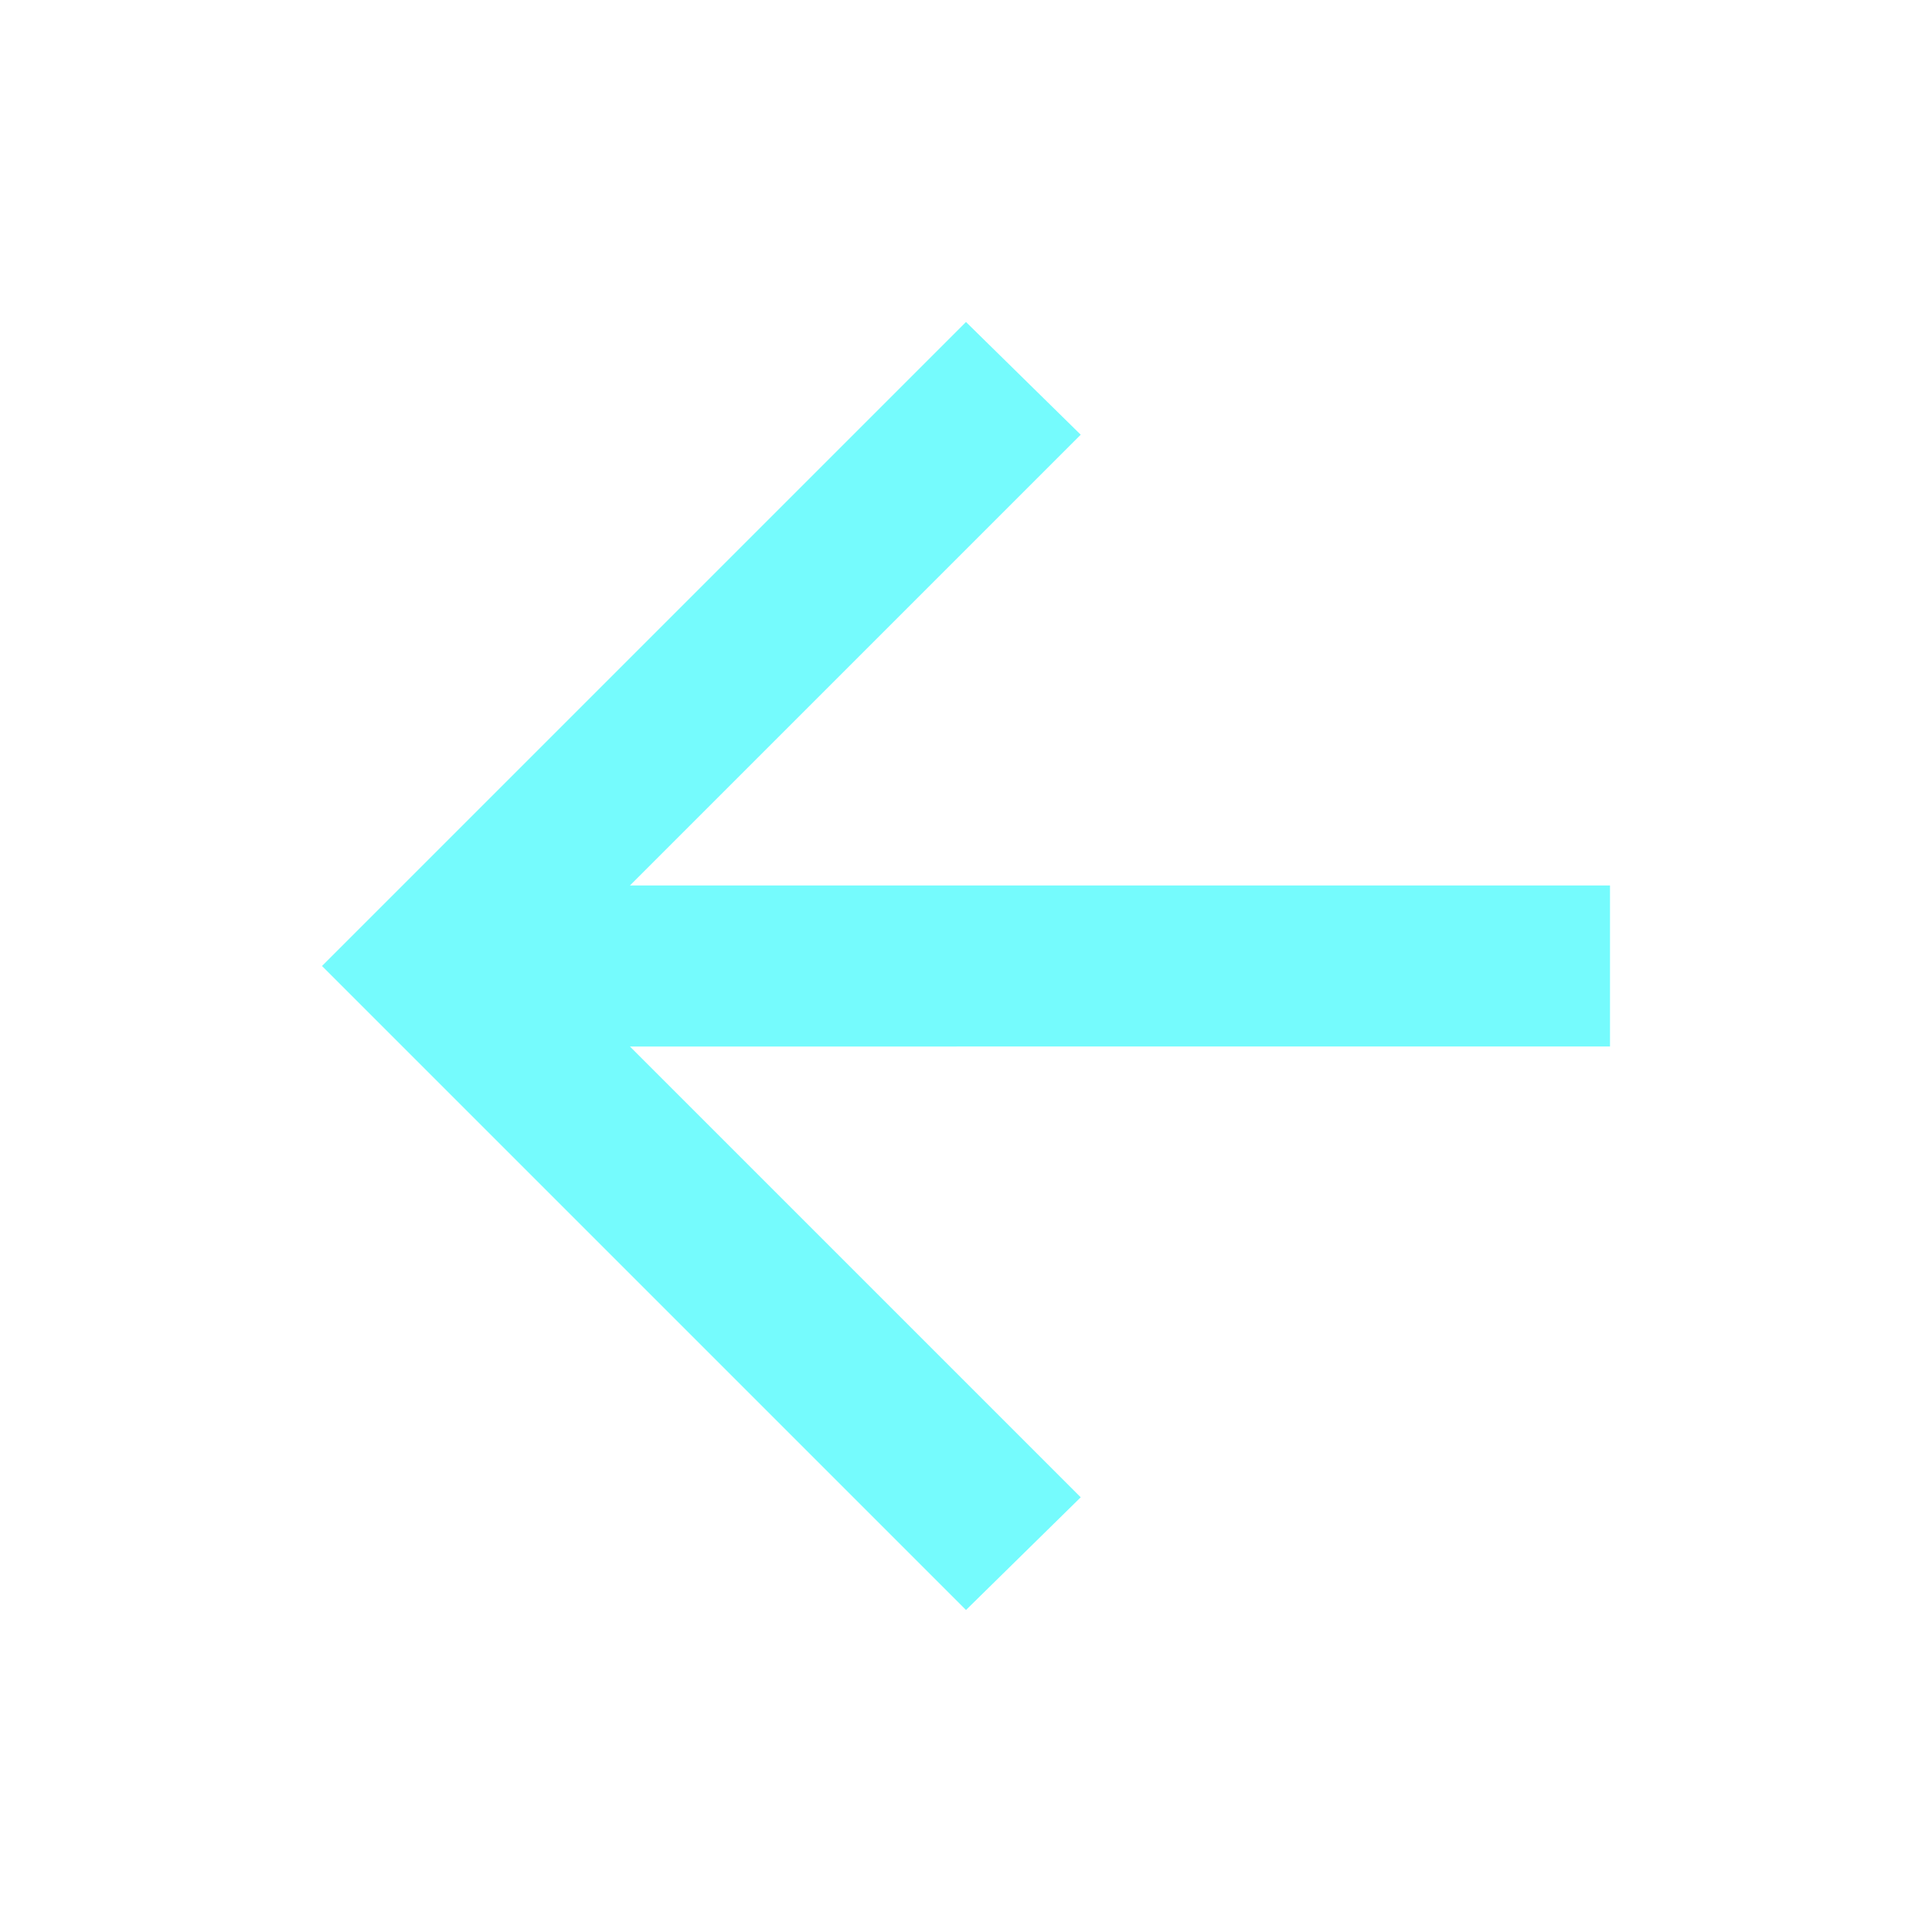 <ns0:svg xmlns:ns0="http://www.w3.org/2000/svg" height="24px" viewBox="0 -960 960 960" width="24px" fill="#75fbfd"><ns0:path d="m313-440 224 224-57 56-320-320 320-320 57 56-224 224h487v80H313Z" /></ns0:svg>